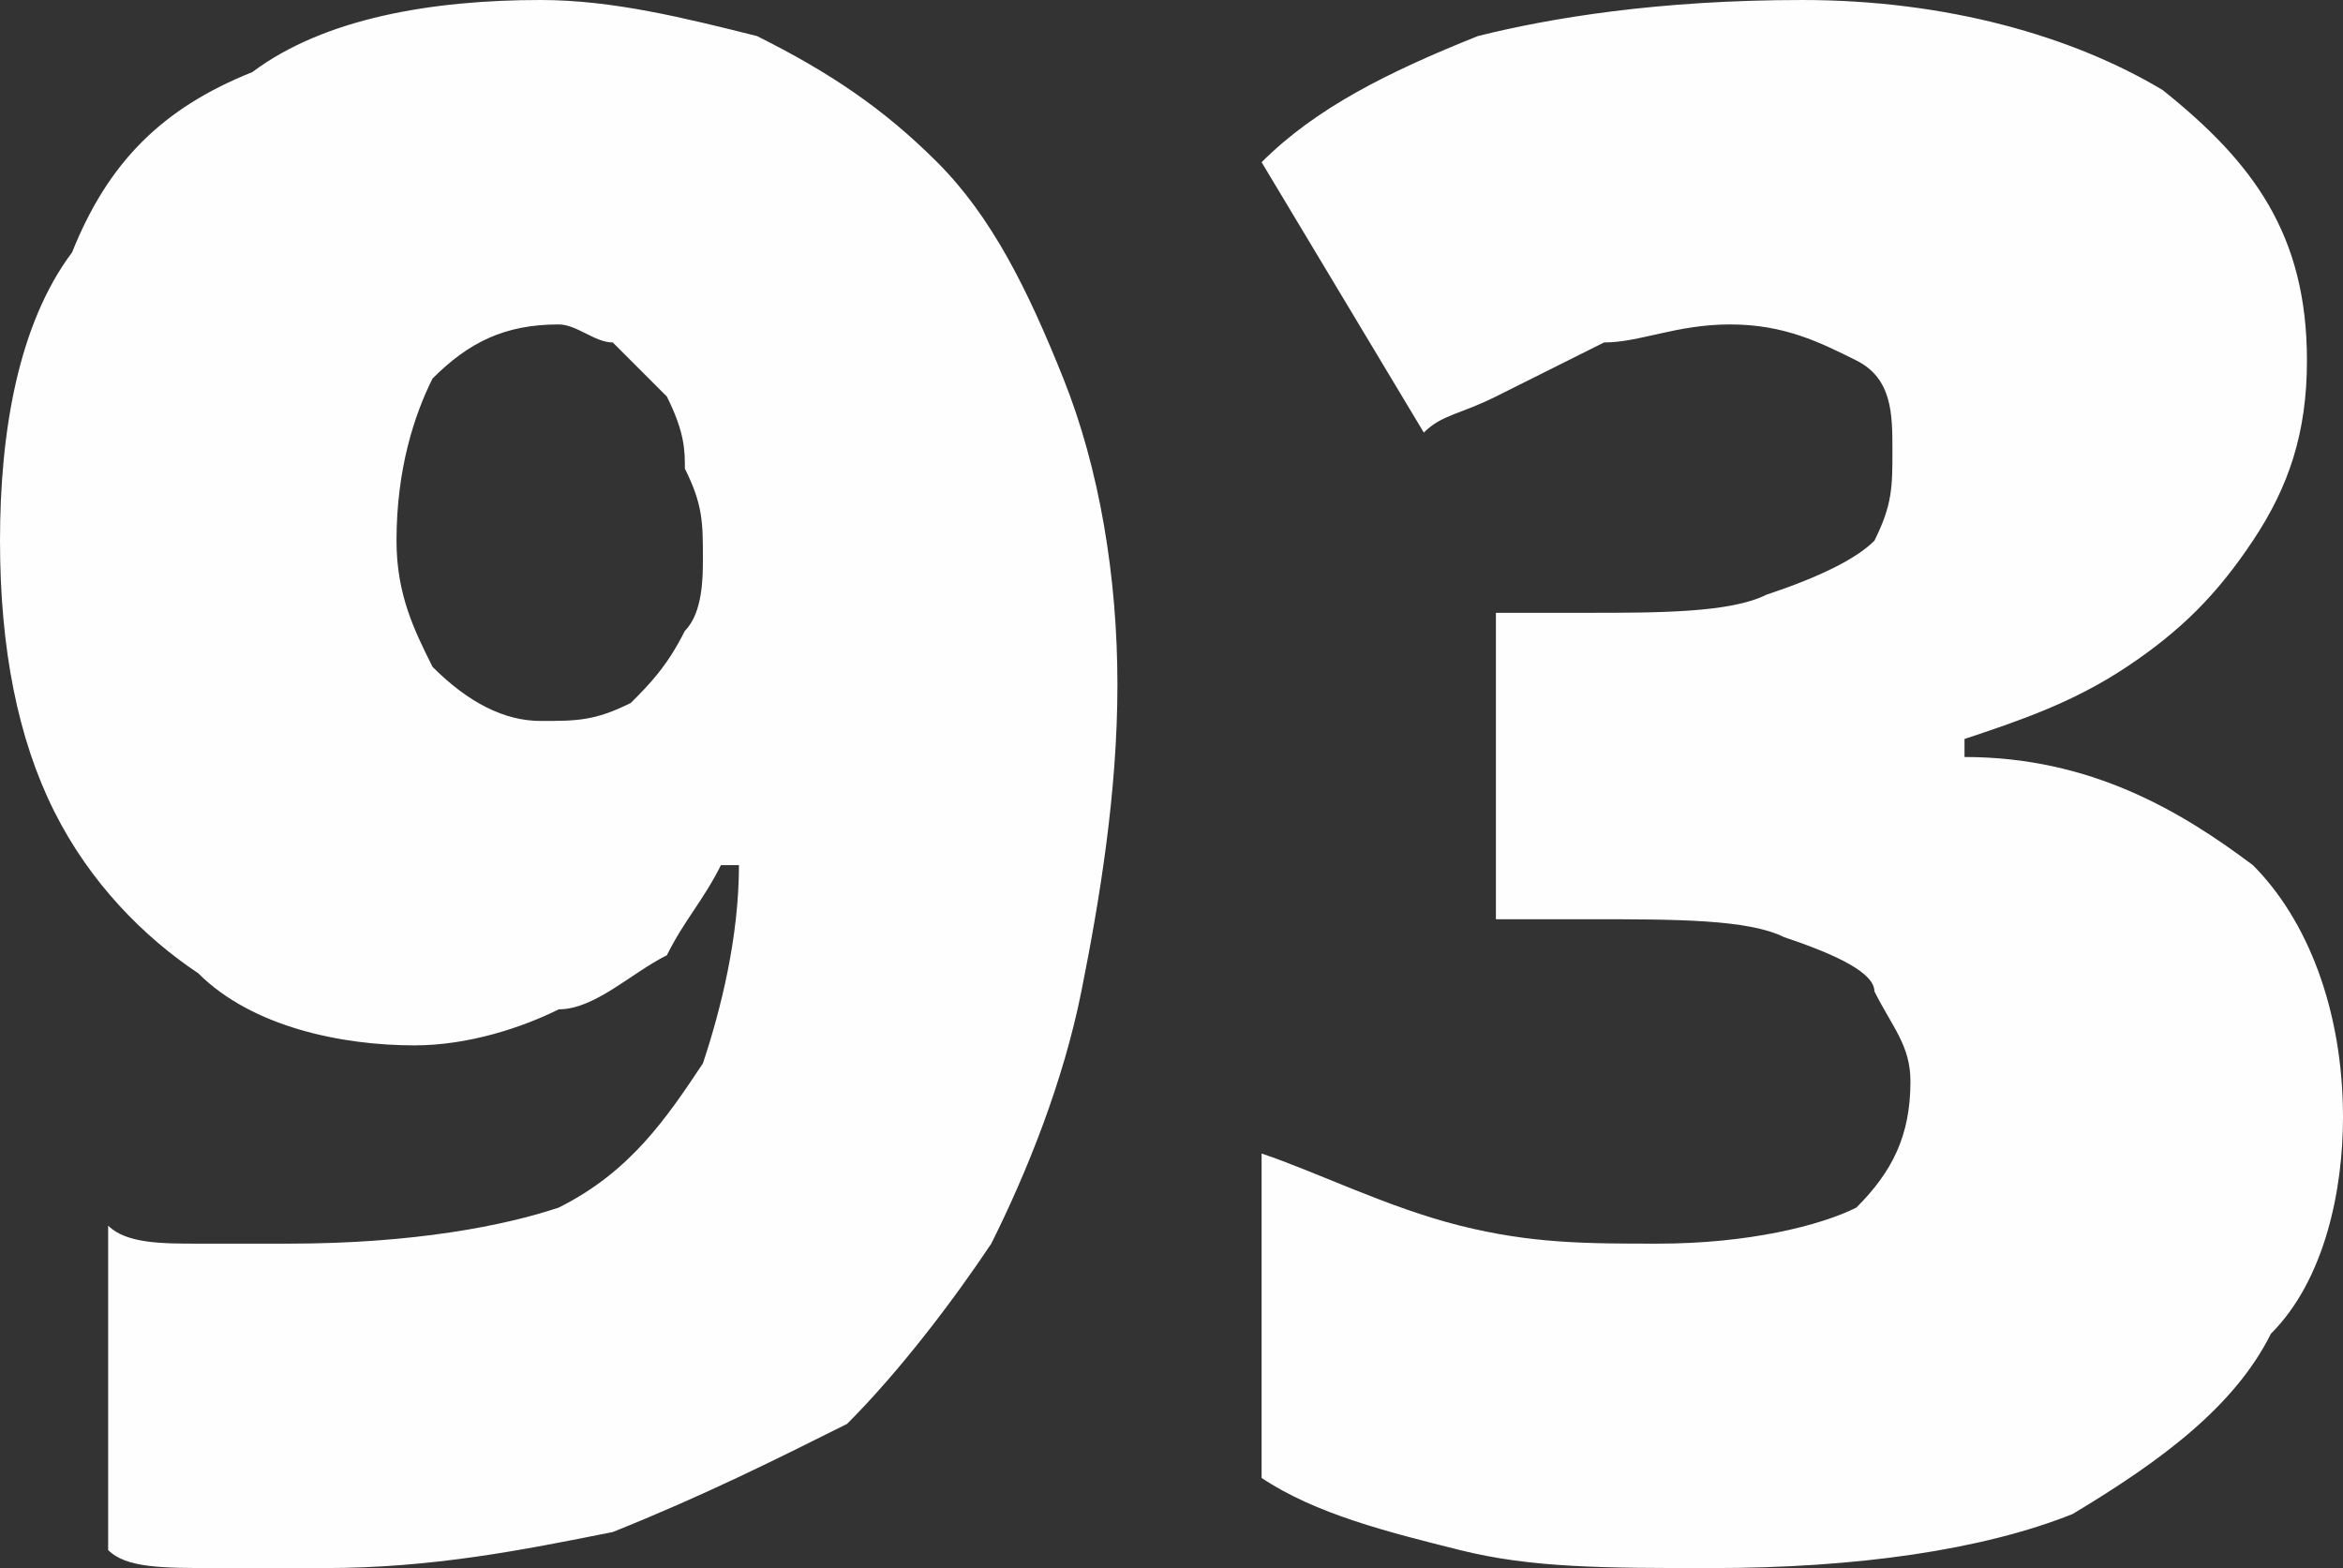 <?xml version="1.0" encoding="UTF-8"?>
<!DOCTYPE svg PUBLIC "-//W3C//DTD SVG 1.1//EN" "http://www.w3.org/Graphics/SVG/1.1/DTD/svg11.dtd">
<!-- Creator: CorelDRAW X7 -->
<svg xmlns="http://www.w3.org/2000/svg" xml:space="preserve" width="2.47mm" height="1.653mm" version="1.1" style="shape-rendering:geometricPrecision; text-rendering:geometricPrecision; image-rendering:optimizeQuality; fill-rule:evenodd; clip-rule:evenodd"
viewBox="0 0 130 87"
 xmlns:xlink="http://www.w3.org/1999/xlink">
 <rect x="0" y="0" width="130" height="87" fill="#333333" stroke="none"/>
 <defs>
  <style type="text/css">
   <![CDATA[
    .fil0 {fill:#FEFEFE;fill-rule:nonzero}
   ]]>
  </style>
 </defs>
 <g id="Слой_x0020_1">
  <path class="fil0" d="M62 38c0,6 -1,12 -2,17 -1,5 -3,10 -5,14 -2,3 -5,7 -8,10 -4,2 -8,4 -13,6 -5,1 -10,2 -16,2 -2,0 -4,0 -6,0 -3,0 -5,0 -6,-1l0 -18c1,1 3,1 5,1 1,0 3,0 5,0 7,0 12,-1 15,-2 4,-2 6,-5 8,-8 1,-3 2,-7 2,-11l-1 0c-1,2 -2,3 -3,5 -2,1 -4,3 -6,3 -2,1 -5,2 -8,2 -4,0 -9,-1 -12,-4 -3,-2 -6,-5 -8,-9 -2,-4 -3,-9 -3,-15 0,-6 1,-12 4,-16 2,-5 5,-8 10,-10 4,-3 10,-4 16,-4 4,0 8,1 12,2 4,2 7,4 10,7 3,3 5,7 7,12 2,5 3,11 3,17zm-31 -20c-3,0 -5,1 -7,3 -1,2 -2,5 -2,9 0,3 1,5 2,7 2,2 4,3 6,3 2,0 3,0 5,-1 1,-1 2,-2 3,-4 1,-1 1,-3 1,-4 0,-2 0,-3 -1,-5 0,-1 0,-2 -1,-4 -1,-1 -2,-2 -3,-3 -1,0 -2,-1 -3,-1zm97 2c0,4 -1,7 -3,10 -2,3 -4,5 -7,7 -3,2 -6,3 -9,4l0 1c7,0 12,3 16,6 3,3 5,8 5,14 0,4 -1,9 -4,12 -2,4 -6,7 -11,10 -5,2 -12,3 -20,3 -6,0 -10,0 -14,-1 -4,-1 -8,-2 -11,-4l0 -18c3,1 7,3 11,4 4,1 7,1 11,1 5,0 9,-1 11,-2 2,-2 3,-4 3,-7 0,-2 -1,-3 -2,-5 0,-1 -2,-2 -5,-3 -2,-1 -6,-1 -11,-1l-5 0 0 -17 5 0c4,0 8,0 10,-1 3,-1 5,-2 6,-3 1,-2 1,-3 1,-5 0,-2 0,-4 -2,-5 -2,-1 -4,-2 -7,-2 -3,0 -5,1 -7,1 -2,1 -4,2 -6,3 -2,1 -3,1 -4,2l-9 -15c3,-3 7,-5 12,-7 4,-1 10,-2 18,-2 8,0 15,2 20,5 5,4 8,8 8,15z"/>
 </g>
</svg>
